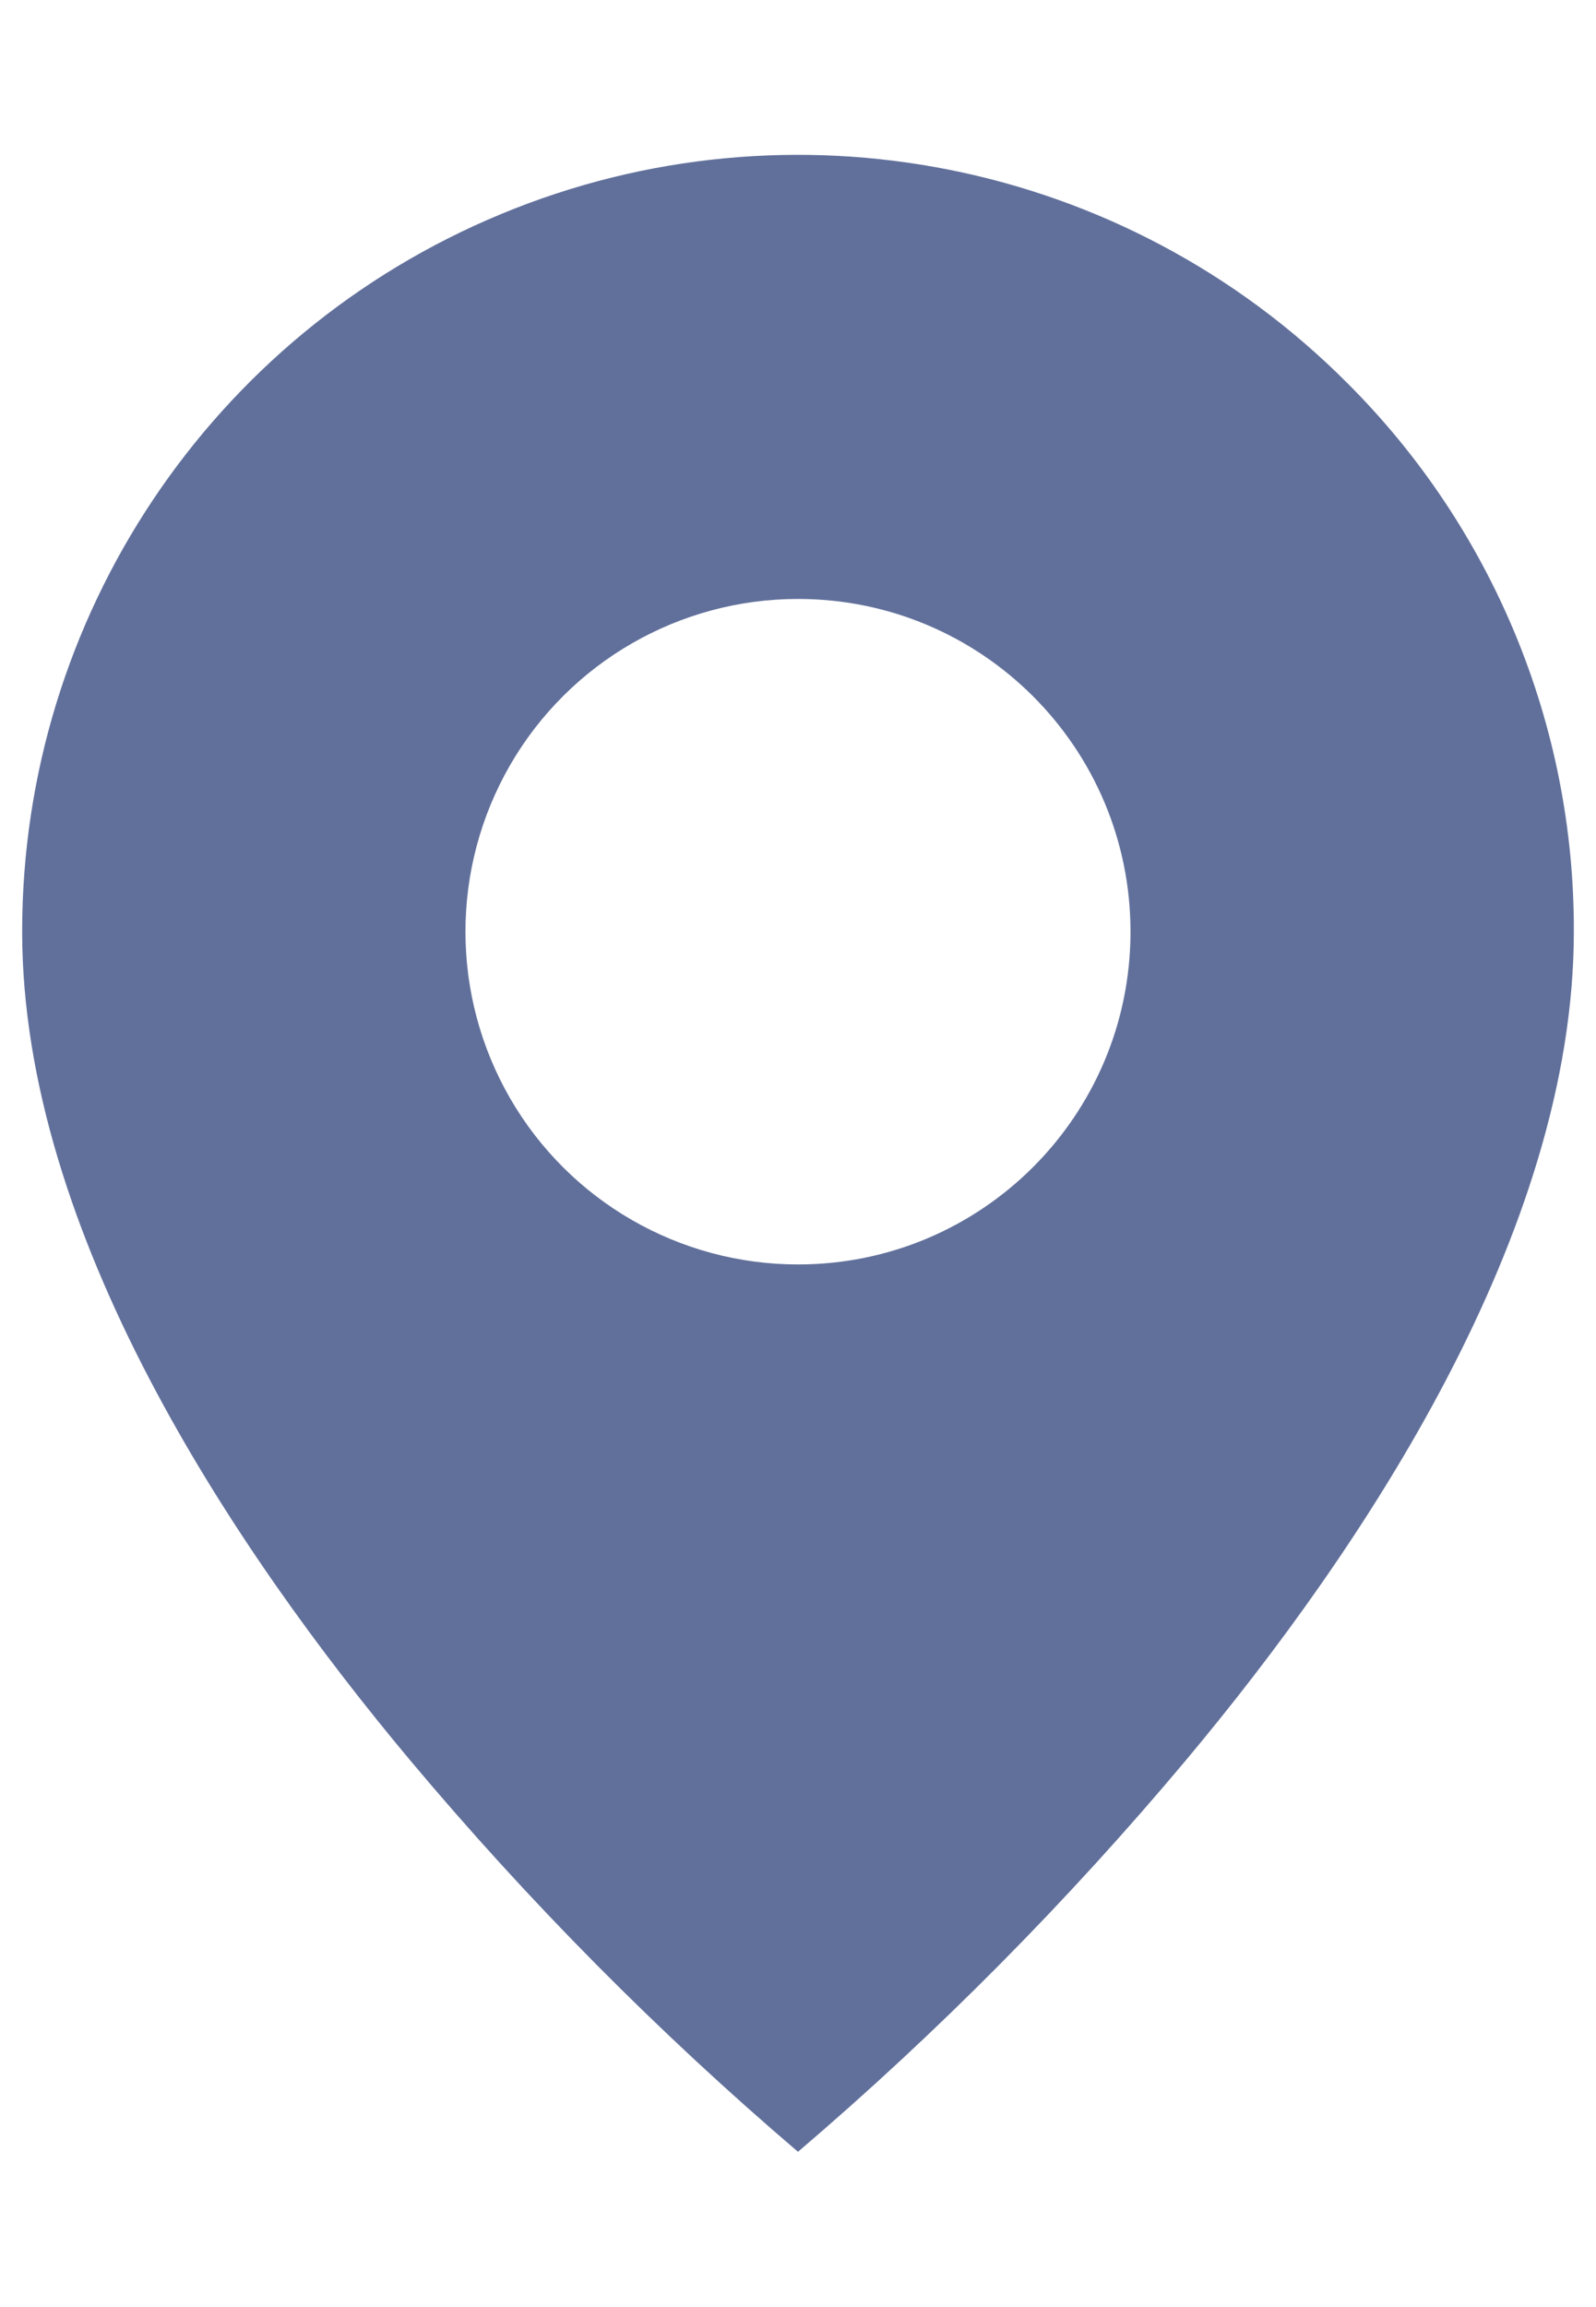 <svg width="9" height="13" viewBox="0 0 9 13" fill="none" xmlns="http://www.w3.org/2000/svg">
<path d="M4.5 12.125C3.711 11.452 2.979 10.713 2.312 9.918C1.312 8.724 0.125 6.945 0.125 5.25C0.124 3.48 1.19 1.883 2.826 1.206C4.461 0.528 6.344 0.903 7.595 2.156C8.418 2.975 8.879 4.089 8.875 5.25C8.875 6.945 7.688 8.724 6.688 9.918C6.021 10.713 5.289 11.452 4.5 12.125ZM4.5 3.375C3.83 3.375 3.211 3.732 2.876 4.312C2.541 4.893 2.541 5.607 2.876 6.188C3.211 6.768 3.83 7.125 4.5 7.125C5.536 7.125 6.375 6.286 6.375 5.25C6.375 4.214 5.536 3.375 4.5 3.375Z" fill="#243A75" fill-opacity="0.72"/>
</svg>
